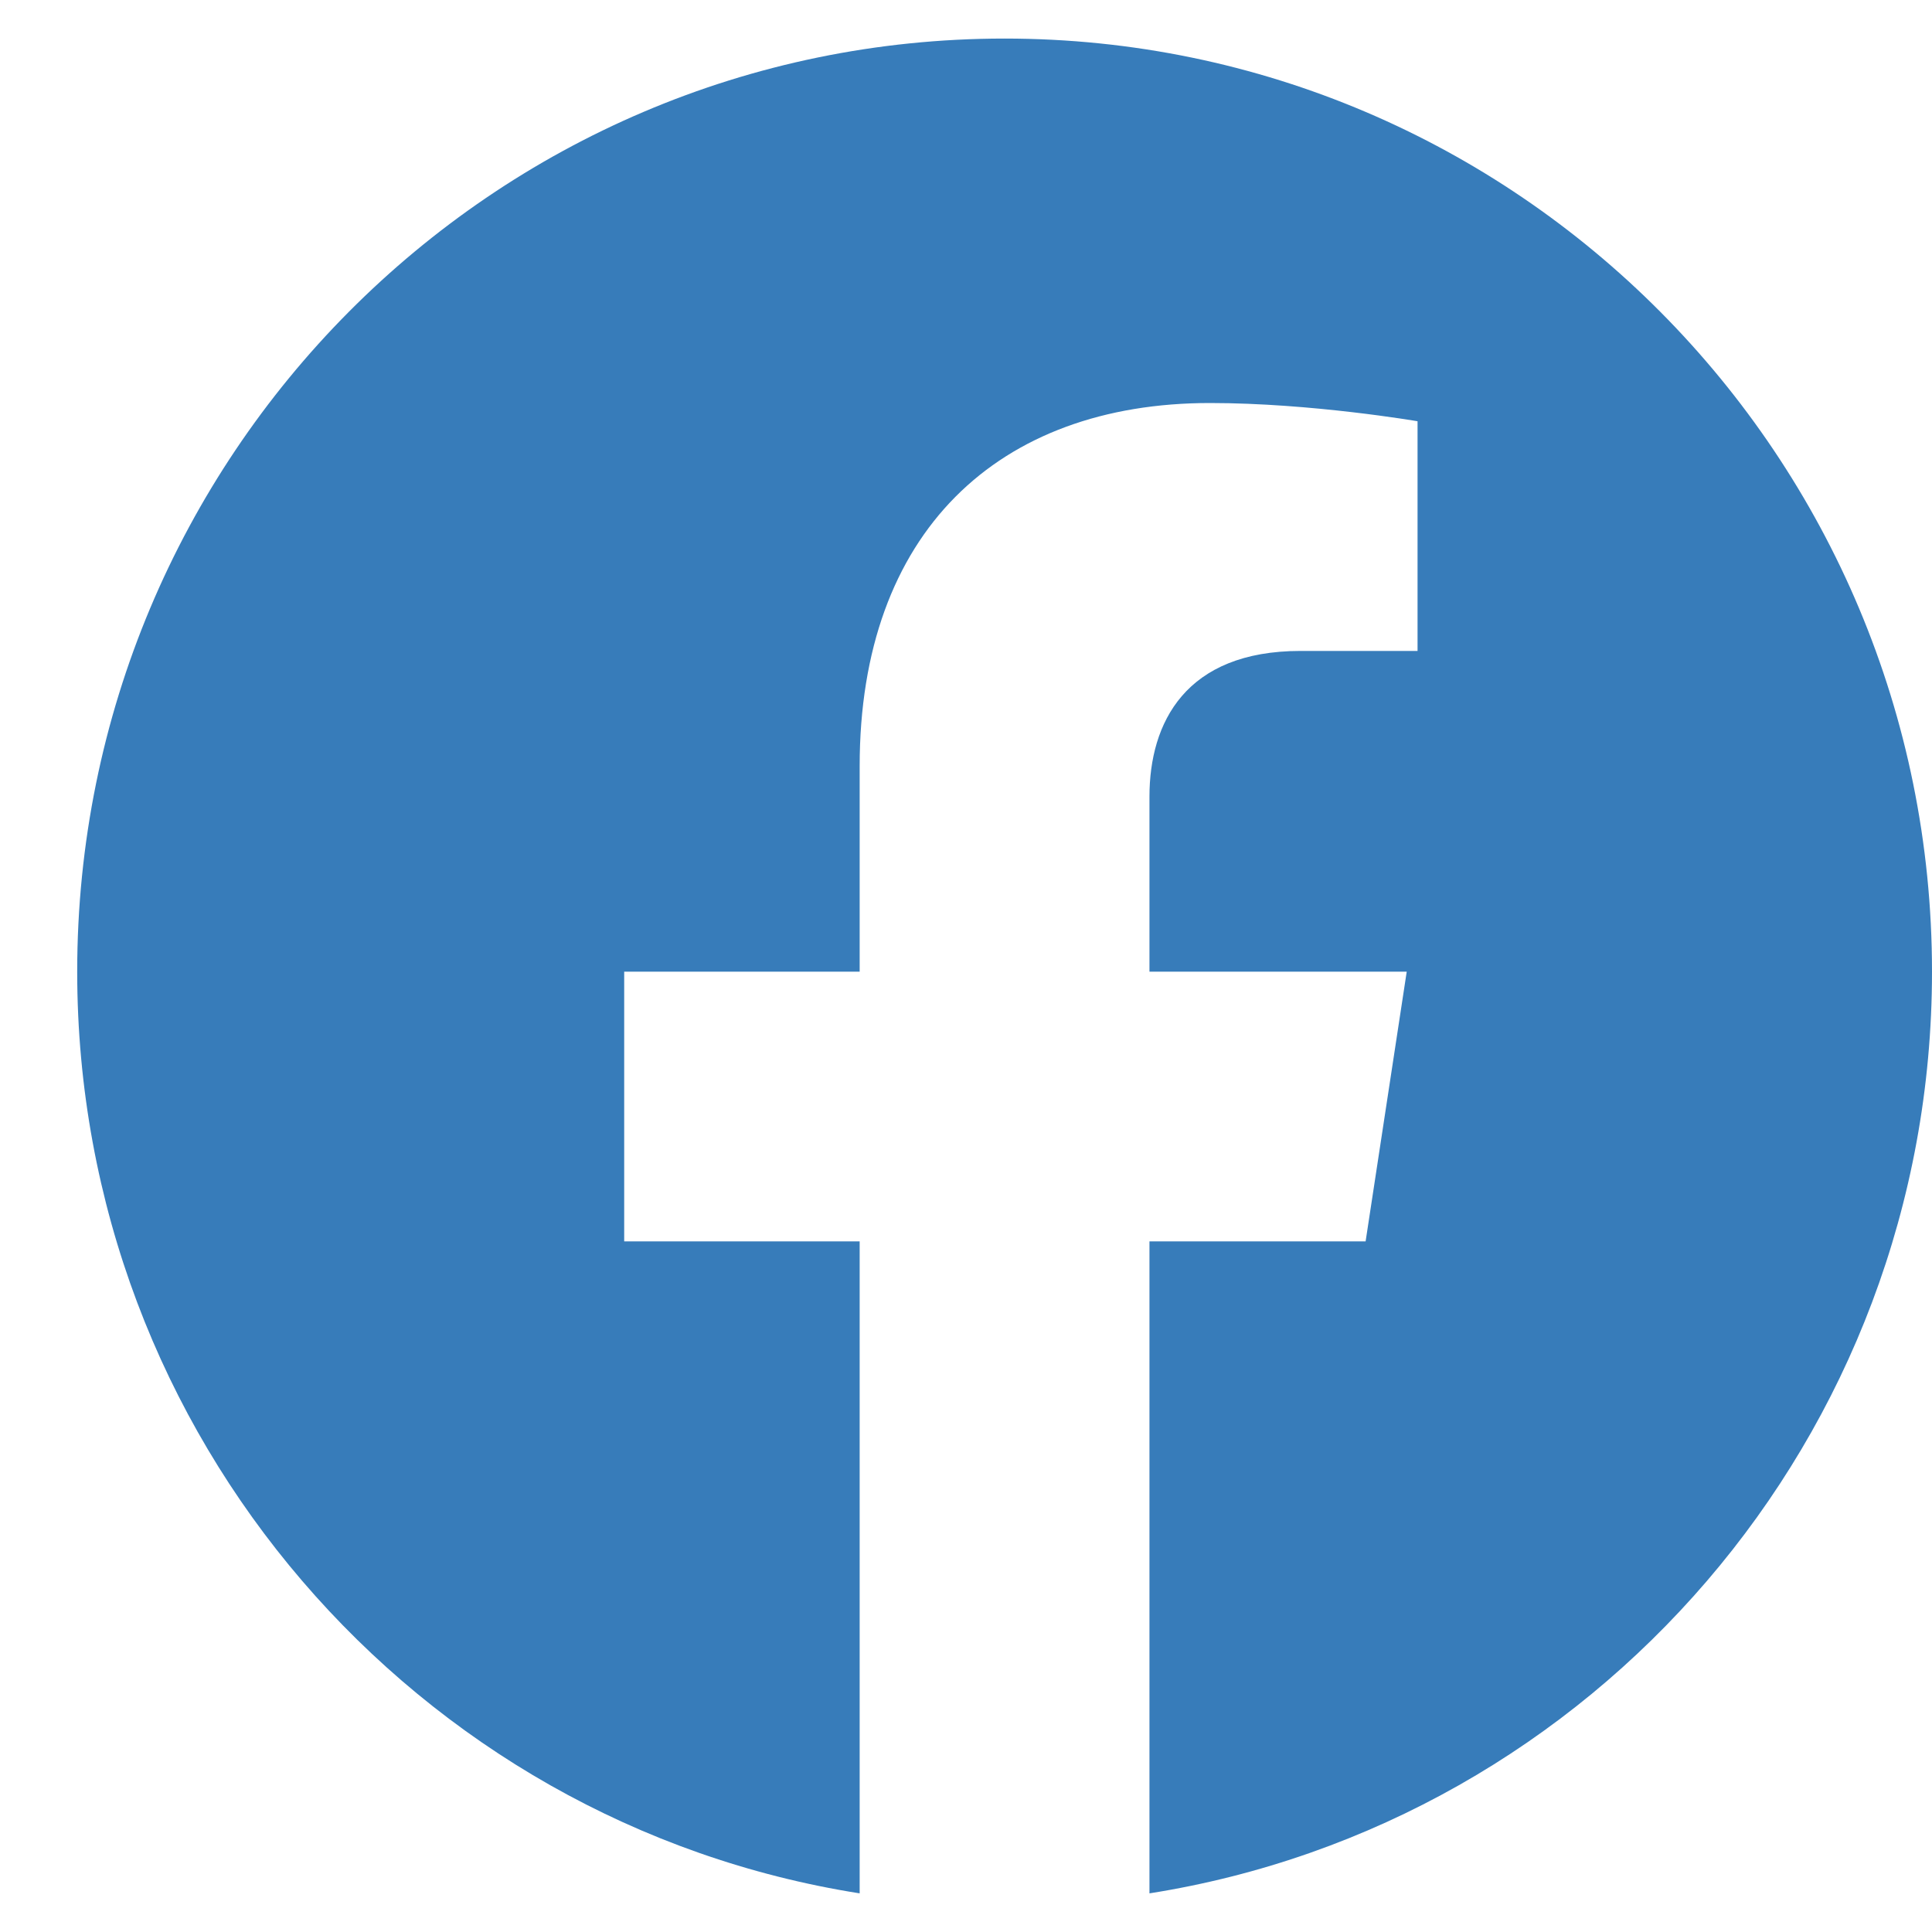 <svg width="25" height="25" viewBox="0 0 25 25" fill="none" xmlns="http://www.w3.org/2000/svg">
<path d="M25 12.573C25 5.905 19.627 0.499 12.999 0.499C6.371 0.499 0.999 5.905 0.999 12.573C0.999 18.599 5.387 23.594 11.124 24.5V16.063H8.077V12.573H11.124V9.913C11.124 6.887 12.916 5.215 15.657 5.215C16.97 5.215 18.343 5.451 18.343 5.451V8.423H16.83C15.339 8.423 14.874 9.353 14.874 10.308V12.573H18.203L17.671 16.063H14.874V24.5C20.611 23.594 25 18.599 25 12.573Z" fill="#377CBA"/>
</svg>
